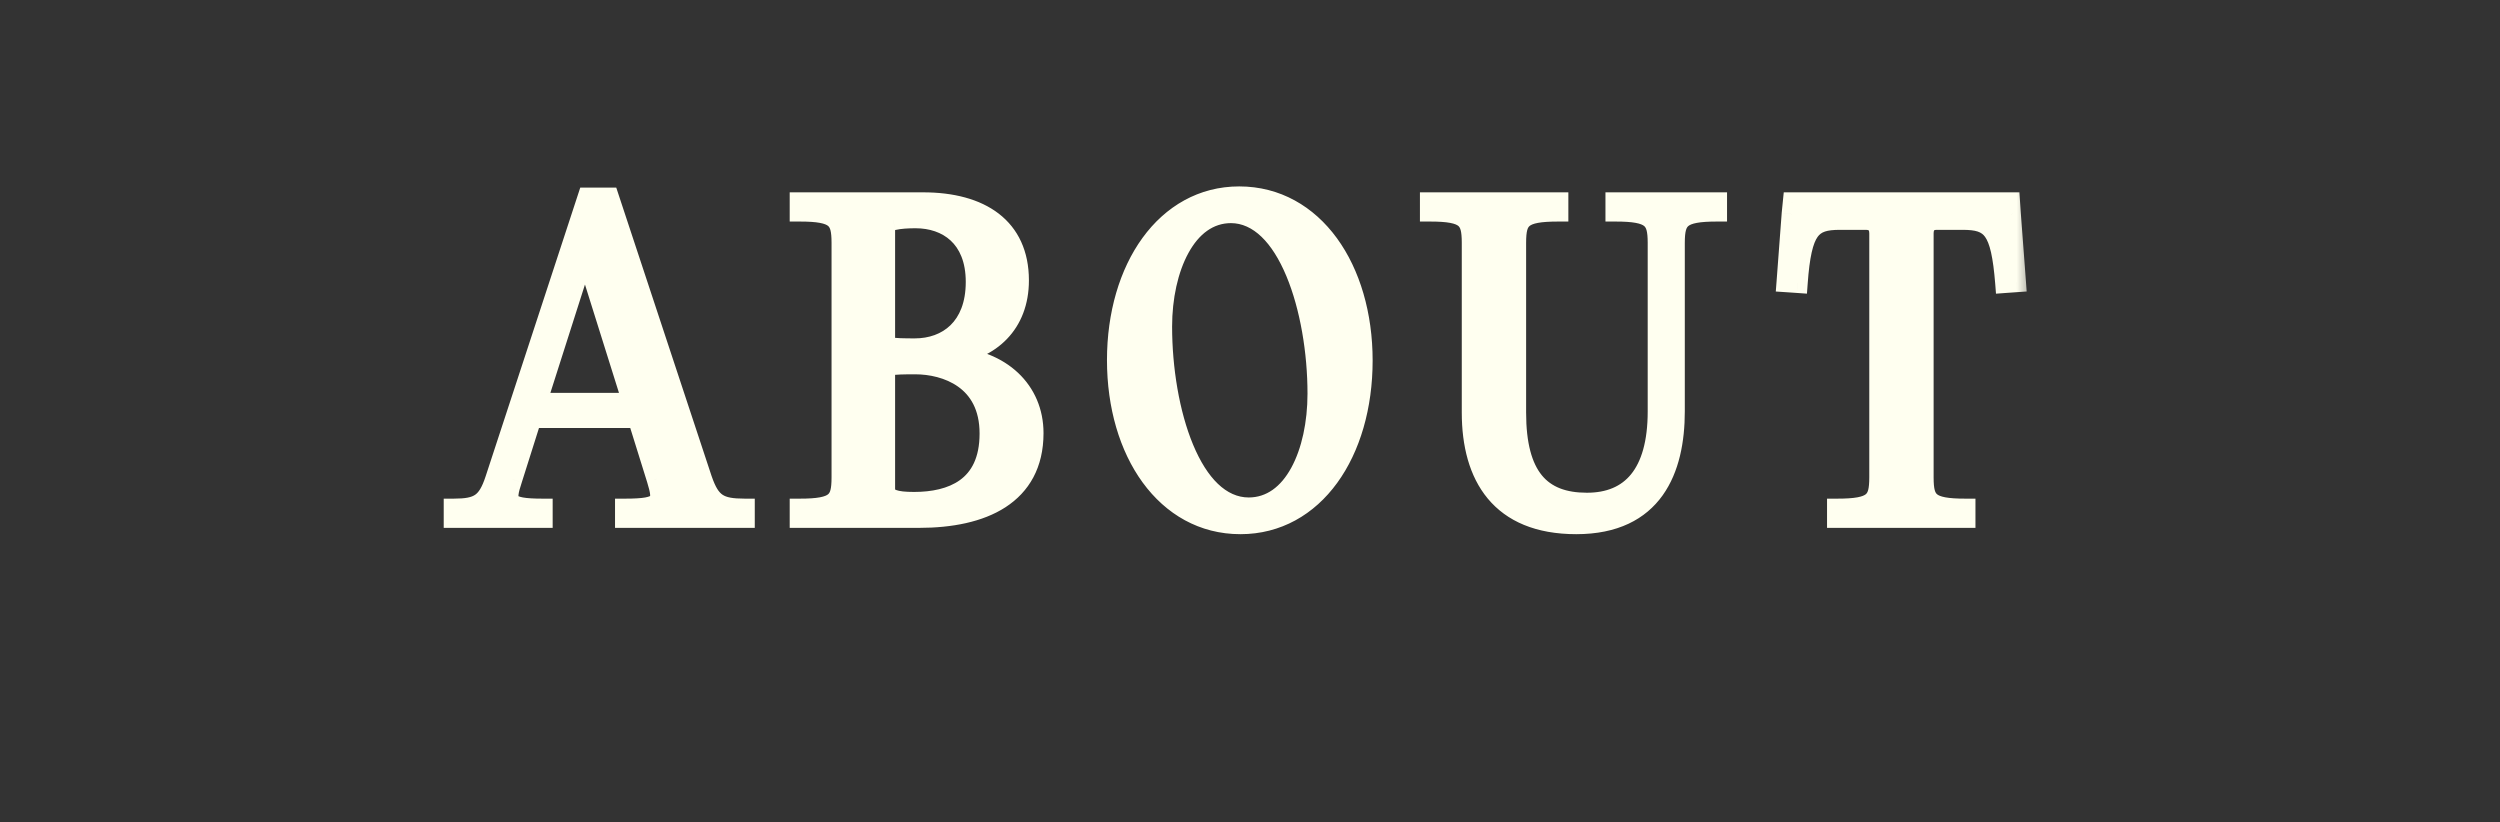 <svg width="76" height="25" viewBox="0 0 76 25" fill="none" xmlns="http://www.w3.org/2000/svg">
<rect x="0" y="0" width="76" height="25" fill="#333333" stroke="none"/>
<mask id="path-1-outside-1_1_860" maskUnits="userSpaceOnUse" x="12.803" y="4.747" width="49" height="12" fill="black">
<rect fill="white" x="12.803" y="4.747" width="49" height="12"/>
<path d="M18.517 6.003L21.349 14.571C21.601 15.303 21.865 15.459 22.645 15.459V15.747H18.997V15.459C20.161 15.459 20.173 15.267 19.957 14.559L19.381 12.711H16.165L15.577 14.571C15.349 15.267 15.361 15.459 16.501 15.459V15.747H13.789V15.459C14.545 15.459 14.809 15.303 15.049 14.571L17.857 6.003H18.517ZM17.761 7.731L16.321 12.243H19.225L17.809 7.731H17.761ZM27.943 15.747H24.307V15.459C25.423 15.459 25.579 15.243 25.579 14.511V7.383C25.579 6.651 25.423 6.435 24.307 6.435V6.147H28.063C29.815 6.147 30.979 6.915 30.979 8.523C30.979 9.855 30.103 10.635 28.939 10.779V10.839C30.439 10.935 31.423 11.871 31.423 13.167C31.423 15.063 29.863 15.747 27.943 15.747ZM26.911 7.011V10.539C27.211 10.587 27.523 10.587 27.811 10.587C28.795 10.587 29.659 9.963 29.659 8.571C29.659 7.203 28.783 6.639 27.835 6.639C27.607 6.639 27.355 6.651 27.151 6.699C26.983 6.735 26.911 6.843 26.911 7.011ZM26.911 11.127V14.883C26.911 15.171 27.223 15.255 27.787 15.255C28.915 15.255 30.079 14.835 30.079 13.179C30.079 11.523 28.747 11.079 27.823 11.079C27.511 11.079 27.211 11.079 26.911 11.127ZM37.708 15.939C35.44 15.939 33.952 13.743 33.952 10.947C33.952 8.151 35.44 5.967 37.672 5.967C39.94 5.967 41.428 8.175 41.428 10.959C41.428 13.767 39.952 15.939 37.708 15.939ZM37.96 15.423C39.328 15.423 40.048 13.755 40.048 11.967C40.048 9.435 39.148 6.483 37.42 6.483C36.064 6.483 35.332 8.163 35.332 9.927C35.332 12.483 36.22 15.423 37.96 15.423ZM47.918 15.939C45.602 15.939 44.738 14.475 44.738 12.543V7.383C44.738 6.651 44.582 6.435 43.466 6.435V6.147H47.378V6.435C46.25 6.435 46.094 6.651 46.094 7.383V12.543C46.094 14.487 46.838 15.279 48.242 15.279C49.574 15.279 50.39 14.415 50.39 12.507V7.383C50.39 6.651 50.222 6.435 49.106 6.435V6.147H52.202V6.435C51.086 6.435 50.918 6.651 50.918 7.383V12.507C50.918 14.271 50.27 15.939 47.918 15.939ZM56.718 6.687H55.938C55.062 6.687 54.774 6.951 54.654 8.607L54.306 8.583L54.462 6.507L54.498 6.147H61.11L61.134 6.507L61.29 8.583L60.954 8.607C60.822 6.951 60.546 6.687 59.658 6.687H58.878C58.626 6.687 58.482 6.831 58.482 7.095V14.511C58.482 15.243 58.638 15.459 59.754 15.459V15.747H55.842V15.459C56.97 15.459 57.126 15.243 57.126 14.511V7.095C57.126 6.831 56.982 6.687 56.718 6.687Z"/>
</mask>
<path d="M18.517 6.003L21.349 14.571C21.601 15.303 21.865 15.459 22.645 15.459V15.747H18.997V15.459C20.161 15.459 20.173 15.267 19.957 14.559L19.381 12.711H16.165L15.577 14.571C15.349 15.267 15.361 15.459 16.501 15.459V15.747H13.789V15.459C14.545 15.459 14.809 15.303 15.049 14.571L17.857 6.003H18.517ZM17.761 7.731L16.321 12.243H19.225L17.809 7.731H17.761ZM27.943 15.747H24.307V15.459C25.423 15.459 25.579 15.243 25.579 14.511V7.383C25.579 6.651 25.423 6.435 24.307 6.435V6.147H28.063C29.815 6.147 30.979 6.915 30.979 8.523C30.979 9.855 30.103 10.635 28.939 10.779V10.839C30.439 10.935 31.423 11.871 31.423 13.167C31.423 15.063 29.863 15.747 27.943 15.747ZM26.911 7.011V10.539C27.211 10.587 27.523 10.587 27.811 10.587C28.795 10.587 29.659 9.963 29.659 8.571C29.659 7.203 28.783 6.639 27.835 6.639C27.607 6.639 27.355 6.651 27.151 6.699C26.983 6.735 26.911 6.843 26.911 7.011ZM26.911 11.127V14.883C26.911 15.171 27.223 15.255 27.787 15.255C28.915 15.255 30.079 14.835 30.079 13.179C30.079 11.523 28.747 11.079 27.823 11.079C27.511 11.079 27.211 11.079 26.911 11.127ZM37.708 15.939C35.44 15.939 33.952 13.743 33.952 10.947C33.952 8.151 35.44 5.967 37.672 5.967C39.94 5.967 41.428 8.175 41.428 10.959C41.428 13.767 39.952 15.939 37.708 15.939ZM37.96 15.423C39.328 15.423 40.048 13.755 40.048 11.967C40.048 9.435 39.148 6.483 37.42 6.483C36.064 6.483 35.332 8.163 35.332 9.927C35.332 12.483 36.22 15.423 37.96 15.423ZM47.918 15.939C45.602 15.939 44.738 14.475 44.738 12.543V7.383C44.738 6.651 44.582 6.435 43.466 6.435V6.147H47.378V6.435C46.25 6.435 46.094 6.651 46.094 7.383V12.543C46.094 14.487 46.838 15.279 48.242 15.279C49.574 15.279 50.39 14.415 50.39 12.507V7.383C50.39 6.651 50.222 6.435 49.106 6.435V6.147H52.202V6.435C51.086 6.435 50.918 6.651 50.918 7.383V12.507C50.918 14.271 50.27 15.939 47.918 15.939ZM56.718 6.687H55.938C55.062 6.687 54.774 6.951 54.654 8.607L54.306 8.583L54.462 6.507L54.498 6.147H61.11L61.134 6.507L61.29 8.583L60.954 8.607C60.822 6.951 60.546 6.687 59.658 6.687H58.878C58.626 6.687 58.482 6.831 58.482 7.095V14.511C58.482 15.243 58.638 15.459 59.754 15.459V15.747H55.842V15.459C56.97 15.459 57.126 15.243 57.126 14.511V7.095C57.126 6.831 56.982 6.687 56.718 6.687Z" fill="#FFFFF0"/>
<path d="M18.517 6.003L18.802 5.909L18.734 5.703H18.517V6.003ZM21.349 14.571L21.064 14.665L21.065 14.669L21.349 14.571ZM22.645 15.459H22.945V15.159H22.645V15.459ZM22.645 15.747V16.047H22.945V15.747H22.645ZM18.997 15.747H18.697V16.047H18.997V15.747ZM18.997 15.459V15.159H18.697V15.459H18.997ZM19.957 14.559L20.244 14.472L20.243 14.47L19.957 14.559ZM19.381 12.711L19.667 12.622L19.602 12.411H19.381V12.711ZM16.165 12.711V12.411H15.945L15.879 12.621L16.165 12.711ZM15.577 14.571L15.862 14.665L15.863 14.662L15.577 14.571ZM16.501 15.459H16.801V15.159H16.501V15.459ZM16.501 15.747V16.047H16.801V15.747H16.501ZM13.789 15.747H13.489V16.047H13.789V15.747ZM13.789 15.459V15.159H13.489V15.459H13.789ZM15.049 14.571L15.334 14.665L15.334 14.665L15.049 14.571ZM17.857 6.003V5.703H17.64L17.572 5.91L17.857 6.003ZM17.761 7.731V7.431H17.542L17.475 7.64L17.761 7.731ZM16.321 12.243L16.035 12.152L15.91 12.543H16.321V12.243ZM19.225 12.243V12.543H19.633L19.511 12.153L19.225 12.243ZM17.809 7.731L18.095 7.641L18.029 7.431H17.809V7.731ZM18.232 6.097L21.064 14.665L21.634 14.477L18.802 5.909L18.232 6.097ZM21.065 14.669C21.196 15.049 21.352 15.351 21.632 15.539C21.907 15.723 22.249 15.759 22.645 15.759V15.159C22.261 15.159 22.08 15.117 21.966 15.04C21.856 14.967 21.754 14.825 21.633 14.473L21.065 14.669ZM22.345 15.459V15.747H22.945V15.459H22.345ZM22.645 15.447H18.997V16.047H22.645V15.447ZM19.297 15.747V15.459H18.697V15.747H19.297ZM18.997 15.759C19.292 15.759 19.533 15.747 19.721 15.713C19.904 15.68 20.09 15.618 20.218 15.474C20.358 15.318 20.375 15.128 20.36 14.97C20.346 14.818 20.297 14.645 20.244 14.472L19.67 14.647C19.725 14.827 19.755 14.944 19.763 15.027C19.77 15.104 19.753 15.095 19.77 15.075C19.777 15.067 19.756 15.097 19.615 15.123C19.481 15.147 19.284 15.159 18.997 15.159V15.759ZM20.243 14.47L19.667 12.622L19.094 12.8L19.67 14.648L20.243 14.47ZM19.381 12.411H16.165V13.011H19.381V12.411ZM15.879 12.621L15.291 14.481L15.863 14.662L16.451 12.802L15.879 12.621ZM15.292 14.478C15.236 14.649 15.184 14.819 15.167 14.97C15.149 15.125 15.162 15.315 15.299 15.473C15.425 15.618 15.611 15.681 15.79 15.713C15.975 15.747 16.212 15.759 16.501 15.759V15.159C16.22 15.159 16.028 15.147 15.897 15.123C15.761 15.098 15.743 15.069 15.752 15.08C15.772 15.102 15.754 15.113 15.763 15.037C15.772 14.956 15.804 14.841 15.862 14.665L15.292 14.478ZM16.201 15.459V15.747H16.801V15.459H16.201ZM16.501 15.447H13.789V16.047H16.501V15.447ZM14.089 15.747V15.459H13.489V15.747H14.089ZM13.789 15.759C14.174 15.759 14.51 15.723 14.782 15.537C15.057 15.348 15.209 15.045 15.334 14.665L14.764 14.478C14.649 14.829 14.548 14.97 14.443 15.042C14.333 15.117 14.16 15.159 13.789 15.159V15.759ZM15.334 14.665L18.142 6.096L17.572 5.91L14.764 14.478L15.334 14.665ZM17.857 6.303H18.517V5.703H17.857V6.303ZM17.475 7.64L16.035 12.152L16.607 12.334L18.047 7.822L17.475 7.64ZM16.321 12.543H19.225V11.943H16.321V12.543ZM19.511 12.153L18.095 7.641L17.523 7.821L18.939 12.333L19.511 12.153ZM17.809 7.431H17.761V8.031H17.809V7.431ZM24.307 15.747H24.007V16.047H24.307V15.747ZM24.307 15.459V15.159H24.007V15.459H24.307ZM24.307 6.435H24.007V6.735H24.307V6.435ZM24.307 6.147V5.847H24.007V6.147H24.307ZM28.939 10.779L28.903 10.481L28.639 10.514V10.779H28.939ZM28.939 10.839H28.639V11.12L28.92 11.139L28.939 10.839ZM26.911 10.539H26.611V10.795L26.864 10.835L26.911 10.539ZM27.151 6.699L27.214 6.992L27.22 6.991L27.151 6.699ZM26.911 11.127L26.864 10.831L26.611 10.871V11.127H26.911ZM27.943 15.447H24.307V16.047H27.943V15.447ZM24.607 15.747V15.459H24.007V15.747H24.607ZM24.307 15.759C24.593 15.759 24.833 15.745 25.031 15.709C25.229 15.672 25.408 15.609 25.551 15.492C25.851 15.248 25.879 14.867 25.879 14.511H25.279C25.279 14.887 25.229 14.981 25.172 15.027C25.137 15.056 25.068 15.092 24.922 15.119C24.777 15.146 24.58 15.159 24.307 15.159V15.759ZM25.879 14.511V7.383H25.279V14.511H25.879ZM25.879 7.383C25.879 7.027 25.851 6.647 25.551 6.402C25.408 6.285 25.229 6.222 25.031 6.185C24.833 6.149 24.593 6.135 24.307 6.135V6.735C24.58 6.735 24.777 6.748 24.922 6.775C25.068 6.802 25.137 6.838 25.172 6.867C25.229 6.914 25.279 7.008 25.279 7.383H25.879ZM24.607 6.435V6.147H24.007V6.435H24.607ZM24.307 6.447H28.063V5.847H24.307V6.447ZM28.063 6.447C28.901 6.447 29.556 6.632 29.995 6.97C30.422 7.299 30.679 7.799 30.679 8.523H31.279C31.279 7.639 30.955 6.952 30.361 6.494C29.78 6.047 28.977 5.847 28.063 5.847V6.447ZM30.679 8.523C30.679 9.119 30.485 9.571 30.18 9.889C29.871 10.21 29.429 10.416 28.903 10.481L28.976 11.077C29.614 10.998 30.192 10.742 30.612 10.304C31.036 9.864 31.279 9.259 31.279 8.523H30.679ZM28.639 10.779V10.839H29.239V10.779H28.639ZM28.92 11.139C29.613 11.183 30.164 11.419 30.538 11.771C30.91 12.121 31.123 12.6 31.123 13.167H31.723C31.723 12.439 31.445 11.801 30.95 11.335C30.457 10.871 29.766 10.591 28.959 10.54L28.92 11.139ZM31.123 13.167C31.123 14.017 30.782 14.566 30.24 14.916C29.679 15.28 28.876 15.447 27.943 15.447V16.047C28.931 16.047 29.867 15.873 30.567 15.42C31.285 14.954 31.723 14.213 31.723 13.167H31.123ZM26.611 7.011V10.539H27.211V7.011H26.611ZM26.864 10.835C27.192 10.888 27.527 10.887 27.811 10.887V10.287C27.519 10.287 27.231 10.286 26.959 10.243L26.864 10.835ZM27.811 10.887C28.366 10.887 28.908 10.711 29.314 10.316C29.722 9.919 29.959 9.331 29.959 8.571H29.359C29.359 9.203 29.165 9.623 28.895 9.886C28.623 10.151 28.241 10.287 27.811 10.287V10.887ZM29.959 8.571C29.959 7.82 29.716 7.251 29.306 6.872C28.901 6.497 28.366 6.339 27.835 6.339V6.939C28.253 6.939 28.63 7.063 28.899 7.312C29.164 7.557 29.359 7.954 29.359 8.571H29.959ZM27.835 6.339C27.602 6.339 27.322 6.351 27.083 6.407L27.22 6.991C27.389 6.951 27.612 6.939 27.835 6.939V6.339ZM27.088 6.406C26.951 6.435 26.82 6.502 26.728 6.627C26.638 6.747 26.611 6.887 26.611 7.011H27.211C27.211 6.99 27.214 6.979 27.215 6.976C27.215 6.973 27.215 6.977 27.209 6.984C27.207 6.988 27.204 6.991 27.201 6.994C27.198 6.996 27.196 6.998 27.195 6.998C27.193 6.999 27.198 6.996 27.214 6.992L27.088 6.406ZM26.611 11.127V14.883H27.211V11.127H26.611ZM26.611 14.883C26.611 15.013 26.648 15.14 26.733 15.248C26.815 15.352 26.924 15.416 27.03 15.457C27.235 15.536 27.502 15.555 27.787 15.555V14.955C27.509 14.955 27.338 14.933 27.245 14.897C27.204 14.881 27.199 14.87 27.205 14.877C27.214 14.889 27.211 14.897 27.211 14.883H26.611ZM27.787 15.555C28.38 15.555 29.027 15.446 29.532 15.081C30.055 14.704 30.379 14.086 30.379 13.179H29.779C29.779 13.928 29.522 14.349 29.181 14.595C28.822 14.854 28.323 14.955 27.787 14.955V15.555ZM30.379 13.179C30.379 12.257 30.002 11.639 29.471 11.263C28.957 10.898 28.325 10.779 27.823 10.779V11.379C28.246 11.379 28.742 11.482 29.124 11.753C29.491 12.013 29.779 12.445 29.779 13.179H30.379ZM27.823 10.779C27.515 10.779 27.192 10.778 26.864 10.831L26.959 11.423C27.231 11.38 27.507 11.379 27.823 11.379V10.779ZM37.708 15.639C36.682 15.639 35.828 15.146 35.222 14.315C34.611 13.478 34.252 12.295 34.252 10.947H33.652C33.652 12.395 34.037 13.709 34.737 14.668C35.441 15.634 36.466 16.239 37.708 16.239V15.639ZM34.252 10.947C34.252 9.599 34.611 8.419 35.217 7.585C35.82 6.756 36.665 6.267 37.672 6.267V5.667C36.447 5.667 35.431 6.27 34.732 7.232C34.037 8.189 33.652 9.499 33.652 10.947H34.252ZM37.672 6.267C38.697 6.267 39.551 6.762 40.158 7.596C40.769 8.435 41.128 9.617 41.128 10.959H41.728C41.728 9.517 41.343 8.204 40.643 7.242C39.939 6.276 38.914 5.667 37.672 5.667V6.267ZM41.128 10.959C41.128 12.314 40.771 13.493 40.166 14.326C39.566 15.152 38.721 15.639 37.708 15.639V16.239C38.938 16.239 39.954 15.64 40.652 14.678C41.346 13.723 41.728 12.412 41.728 10.959H41.128ZM37.96 15.723C38.789 15.723 39.396 15.211 39.78 14.51C40.162 13.813 40.348 12.896 40.348 11.967H39.748C39.748 12.827 39.574 13.637 39.254 14.221C38.936 14.802 38.499 15.123 37.96 15.123V15.723ZM40.348 11.967C40.348 10.672 40.118 9.259 39.658 8.16C39.209 7.084 38.479 6.183 37.42 6.183V6.783C38.088 6.783 38.673 7.358 39.105 8.391C39.527 9.401 39.748 10.73 39.748 11.967H40.348ZM37.42 6.183C36.595 6.183 35.989 6.7 35.604 7.399C35.221 8.095 35.032 9.009 35.032 9.927H35.632C35.632 9.081 35.808 8.273 36.13 7.688C36.45 7.106 36.888 6.783 37.42 6.783V6.183ZM35.032 9.927C35.032 11.234 35.258 12.649 35.716 13.749C36.165 14.826 36.895 15.723 37.96 15.723V15.123C37.285 15.123 36.7 14.55 36.27 13.518C35.85 12.509 35.632 11.176 35.632 9.927H35.032ZM43.466 6.435H43.166V6.735H43.466V6.435ZM43.466 6.147V5.847H43.166V6.147H43.466ZM47.378 6.147H47.678V5.847H47.378V6.147ZM47.378 6.435V6.735H47.678V6.435H47.378ZM49.106 6.435H48.806V6.735H49.106V6.435ZM49.106 6.147V5.847H48.806V6.147H49.106ZM52.202 6.147H52.502V5.847H52.202V6.147ZM52.202 6.435V6.735H52.502V6.435H52.202ZM47.918 15.639C46.827 15.639 46.126 15.297 45.69 14.774C45.246 14.24 45.038 13.47 45.038 12.543H44.438C44.438 13.548 44.662 14.476 45.229 15.158C45.804 15.849 46.693 16.239 47.918 16.239V15.639ZM45.038 12.543V7.383H44.438V12.543H45.038ZM45.038 7.383C45.038 7.027 45.01 6.647 44.71 6.402C44.567 6.285 44.388 6.222 44.19 6.185C43.992 6.149 43.752 6.135 43.466 6.135V6.735C43.738 6.735 43.936 6.748 44.081 6.775C44.226 6.802 44.296 6.838 44.331 6.867C44.388 6.914 44.438 7.008 44.438 7.383H45.038ZM43.766 6.435V6.147H43.166V6.435H43.766ZM43.466 6.447H47.378V5.847H43.466V6.447ZM47.078 6.147V6.435H47.678V6.147H47.078ZM47.378 6.135C47.089 6.135 46.847 6.149 46.648 6.185C46.448 6.222 46.268 6.285 46.124 6.401C45.822 6.646 45.794 7.027 45.794 7.383H46.394C46.394 7.008 46.444 6.914 46.502 6.868C46.538 6.839 46.608 6.802 46.755 6.775C46.902 6.748 47.102 6.735 47.378 6.735V6.135ZM45.794 7.383V12.543H46.394V7.383H45.794ZM45.794 12.543C45.794 13.544 45.984 14.311 46.409 14.83C46.846 15.363 47.483 15.579 48.242 15.579V14.979C47.597 14.979 47.16 14.8 46.873 14.45C46.576 14.087 46.394 13.486 46.394 12.543H45.794ZM48.242 15.579C48.977 15.579 49.608 15.338 50.048 14.798C50.479 14.269 50.69 13.497 50.69 12.507H50.09C50.09 13.425 49.893 14.039 49.583 14.419C49.282 14.789 48.839 14.979 48.242 14.979V15.579ZM50.69 12.507V7.383H50.09V12.507H50.69ZM50.69 7.383C50.69 7.023 50.658 6.644 50.354 6.401C50.21 6.285 50.03 6.222 49.831 6.185C49.633 6.149 49.392 6.135 49.106 6.135V6.735C49.378 6.735 49.577 6.748 49.723 6.775C49.87 6.802 49.942 6.839 49.979 6.869C50.038 6.916 50.09 7.011 50.09 7.383H50.69ZM49.406 6.435V6.147H48.806V6.435H49.406ZM49.106 6.447H52.202V5.847H49.106V6.447ZM51.902 6.147V6.435H52.502V6.147H51.902ZM52.202 6.135C51.916 6.135 51.675 6.149 51.476 6.185C51.278 6.222 51.098 6.285 50.954 6.401C50.65 6.644 50.618 7.023 50.618 7.383H51.218C51.218 7.011 51.27 6.916 51.329 6.869C51.366 6.839 51.438 6.802 51.585 6.775C51.731 6.748 51.93 6.735 52.202 6.735V6.135ZM50.618 7.383V12.507H51.218V7.383H50.618ZM50.618 12.507C50.618 13.361 50.46 14.146 50.056 14.71C49.665 15.256 49.014 15.639 47.918 15.639V16.239C49.174 16.239 50.023 15.788 50.544 15.059C51.052 14.348 51.218 13.417 51.218 12.507H50.618ZM54.654 8.607L54.633 8.906L54.931 8.927L54.953 8.629L54.654 8.607ZM54.306 8.583L54.007 8.561L53.984 8.862L54.285 8.882L54.306 8.583ZM54.462 6.507L54.163 6.477L54.163 6.485L54.462 6.507ZM54.498 6.147V5.847H54.226L54.199 6.117L54.498 6.147ZM61.11 6.147L61.409 6.127L61.39 5.847H61.11V6.147ZM61.134 6.507L60.834 6.527L60.834 6.53L61.134 6.507ZM61.29 8.583L61.311 8.882L61.611 8.861L61.589 8.561L61.29 8.583ZM60.954 8.607L60.655 8.631L60.678 8.928L60.975 8.906L60.954 8.607ZM59.754 15.459H60.054V15.159H59.754V15.459ZM59.754 15.747V16.047H60.054V15.747H59.754ZM55.842 15.747H55.542V16.047H55.842V15.747ZM55.842 15.459V15.159H55.542V15.459H55.842ZM56.718 6.387H55.938V6.987H56.718V6.387ZM55.938 6.387C55.481 6.387 55.055 6.452 54.769 6.851C54.637 7.033 54.551 7.266 54.489 7.543C54.427 7.822 54.385 8.166 54.354 8.585L54.953 8.629C54.982 8.221 55.022 7.91 55.075 7.674C55.128 7.436 55.191 7.292 55.256 7.201C55.362 7.054 55.518 6.987 55.938 6.987V6.387ZM54.674 8.308L54.326 8.284L54.285 8.882L54.633 8.906L54.674 8.308ZM54.605 8.606L54.761 6.53L54.163 6.485L54.007 8.561L54.605 8.606ZM54.76 6.537L54.796 6.177L54.199 6.117L54.163 6.477L54.76 6.537ZM54.498 6.447H61.11V5.847H54.498V6.447ZM60.81 6.167L60.834 6.527L61.433 6.487L61.409 6.127L60.81 6.167ZM60.834 6.53L60.99 8.606L61.589 8.561L61.433 6.485L60.834 6.53ZM61.268 8.284L60.932 8.308L60.975 8.906L61.311 8.882L61.268 8.284ZM61.253 8.583C61.219 8.164 61.176 7.82 61.113 7.542C61.05 7.265 60.964 7.033 60.833 6.851C60.546 6.452 60.119 6.387 59.658 6.387V6.987C60.084 6.987 60.24 7.054 60.346 7.201C60.411 7.292 60.474 7.436 60.528 7.675C60.581 7.912 60.622 8.222 60.655 8.631L61.253 8.583ZM59.658 6.387H58.878V6.987H59.658V6.387ZM58.878 6.387C58.695 6.387 58.51 6.44 58.371 6.582C58.233 6.723 58.182 6.91 58.182 7.095H58.782C58.782 7.056 58.787 7.031 58.792 7.018C58.794 7.011 58.796 7.007 58.797 7.005C58.799 7.003 58.799 7.002 58.8 7.002C58.8 7.002 58.8 7.001 58.802 7C58.803 6.999 58.806 6.998 58.811 6.996C58.822 6.992 58.843 6.987 58.878 6.987V6.387ZM58.182 7.095V14.511H58.782V7.095H58.182ZM58.182 14.511C58.182 14.867 58.21 15.248 58.51 15.492C58.653 15.609 58.832 15.672 59.03 15.709C59.228 15.745 59.468 15.759 59.754 15.759V15.159C59.481 15.159 59.283 15.146 59.139 15.119C58.993 15.092 58.924 15.056 58.889 15.027C58.832 14.981 58.782 14.887 58.782 14.511H58.182ZM59.454 15.459V15.747H60.054V15.459H59.454ZM59.754 15.447H55.842V16.047H59.754V15.447ZM56.142 15.747V15.459H55.542V15.747H56.142ZM55.842 15.759C56.13 15.759 56.373 15.745 56.572 15.709C56.771 15.672 56.951 15.609 57.095 15.493C57.398 15.248 57.426 14.868 57.426 14.511H56.826C56.826 14.886 56.776 14.98 56.718 15.026C56.682 15.055 56.611 15.092 56.464 15.119C56.317 15.146 56.117 15.159 55.842 15.159V15.759ZM57.426 14.511V7.095H56.826V14.511H57.426ZM57.426 7.095C57.426 6.91 57.374 6.722 57.233 6.58C57.091 6.438 56.903 6.387 56.718 6.387V6.987C56.757 6.987 56.781 6.992 56.794 6.997C56.8 6.999 56.804 7.001 56.806 7.002C56.808 7.003 56.808 7.004 56.809 7.004C56.809 7.004 56.809 7.005 56.81 7.007C56.812 7.009 56.813 7.012 56.816 7.019C56.82 7.032 56.826 7.056 56.826 7.095H57.426Z" fill="#FFFFF0" mask="url(#path-1-outside-1_1_860)"/>
</svg>
